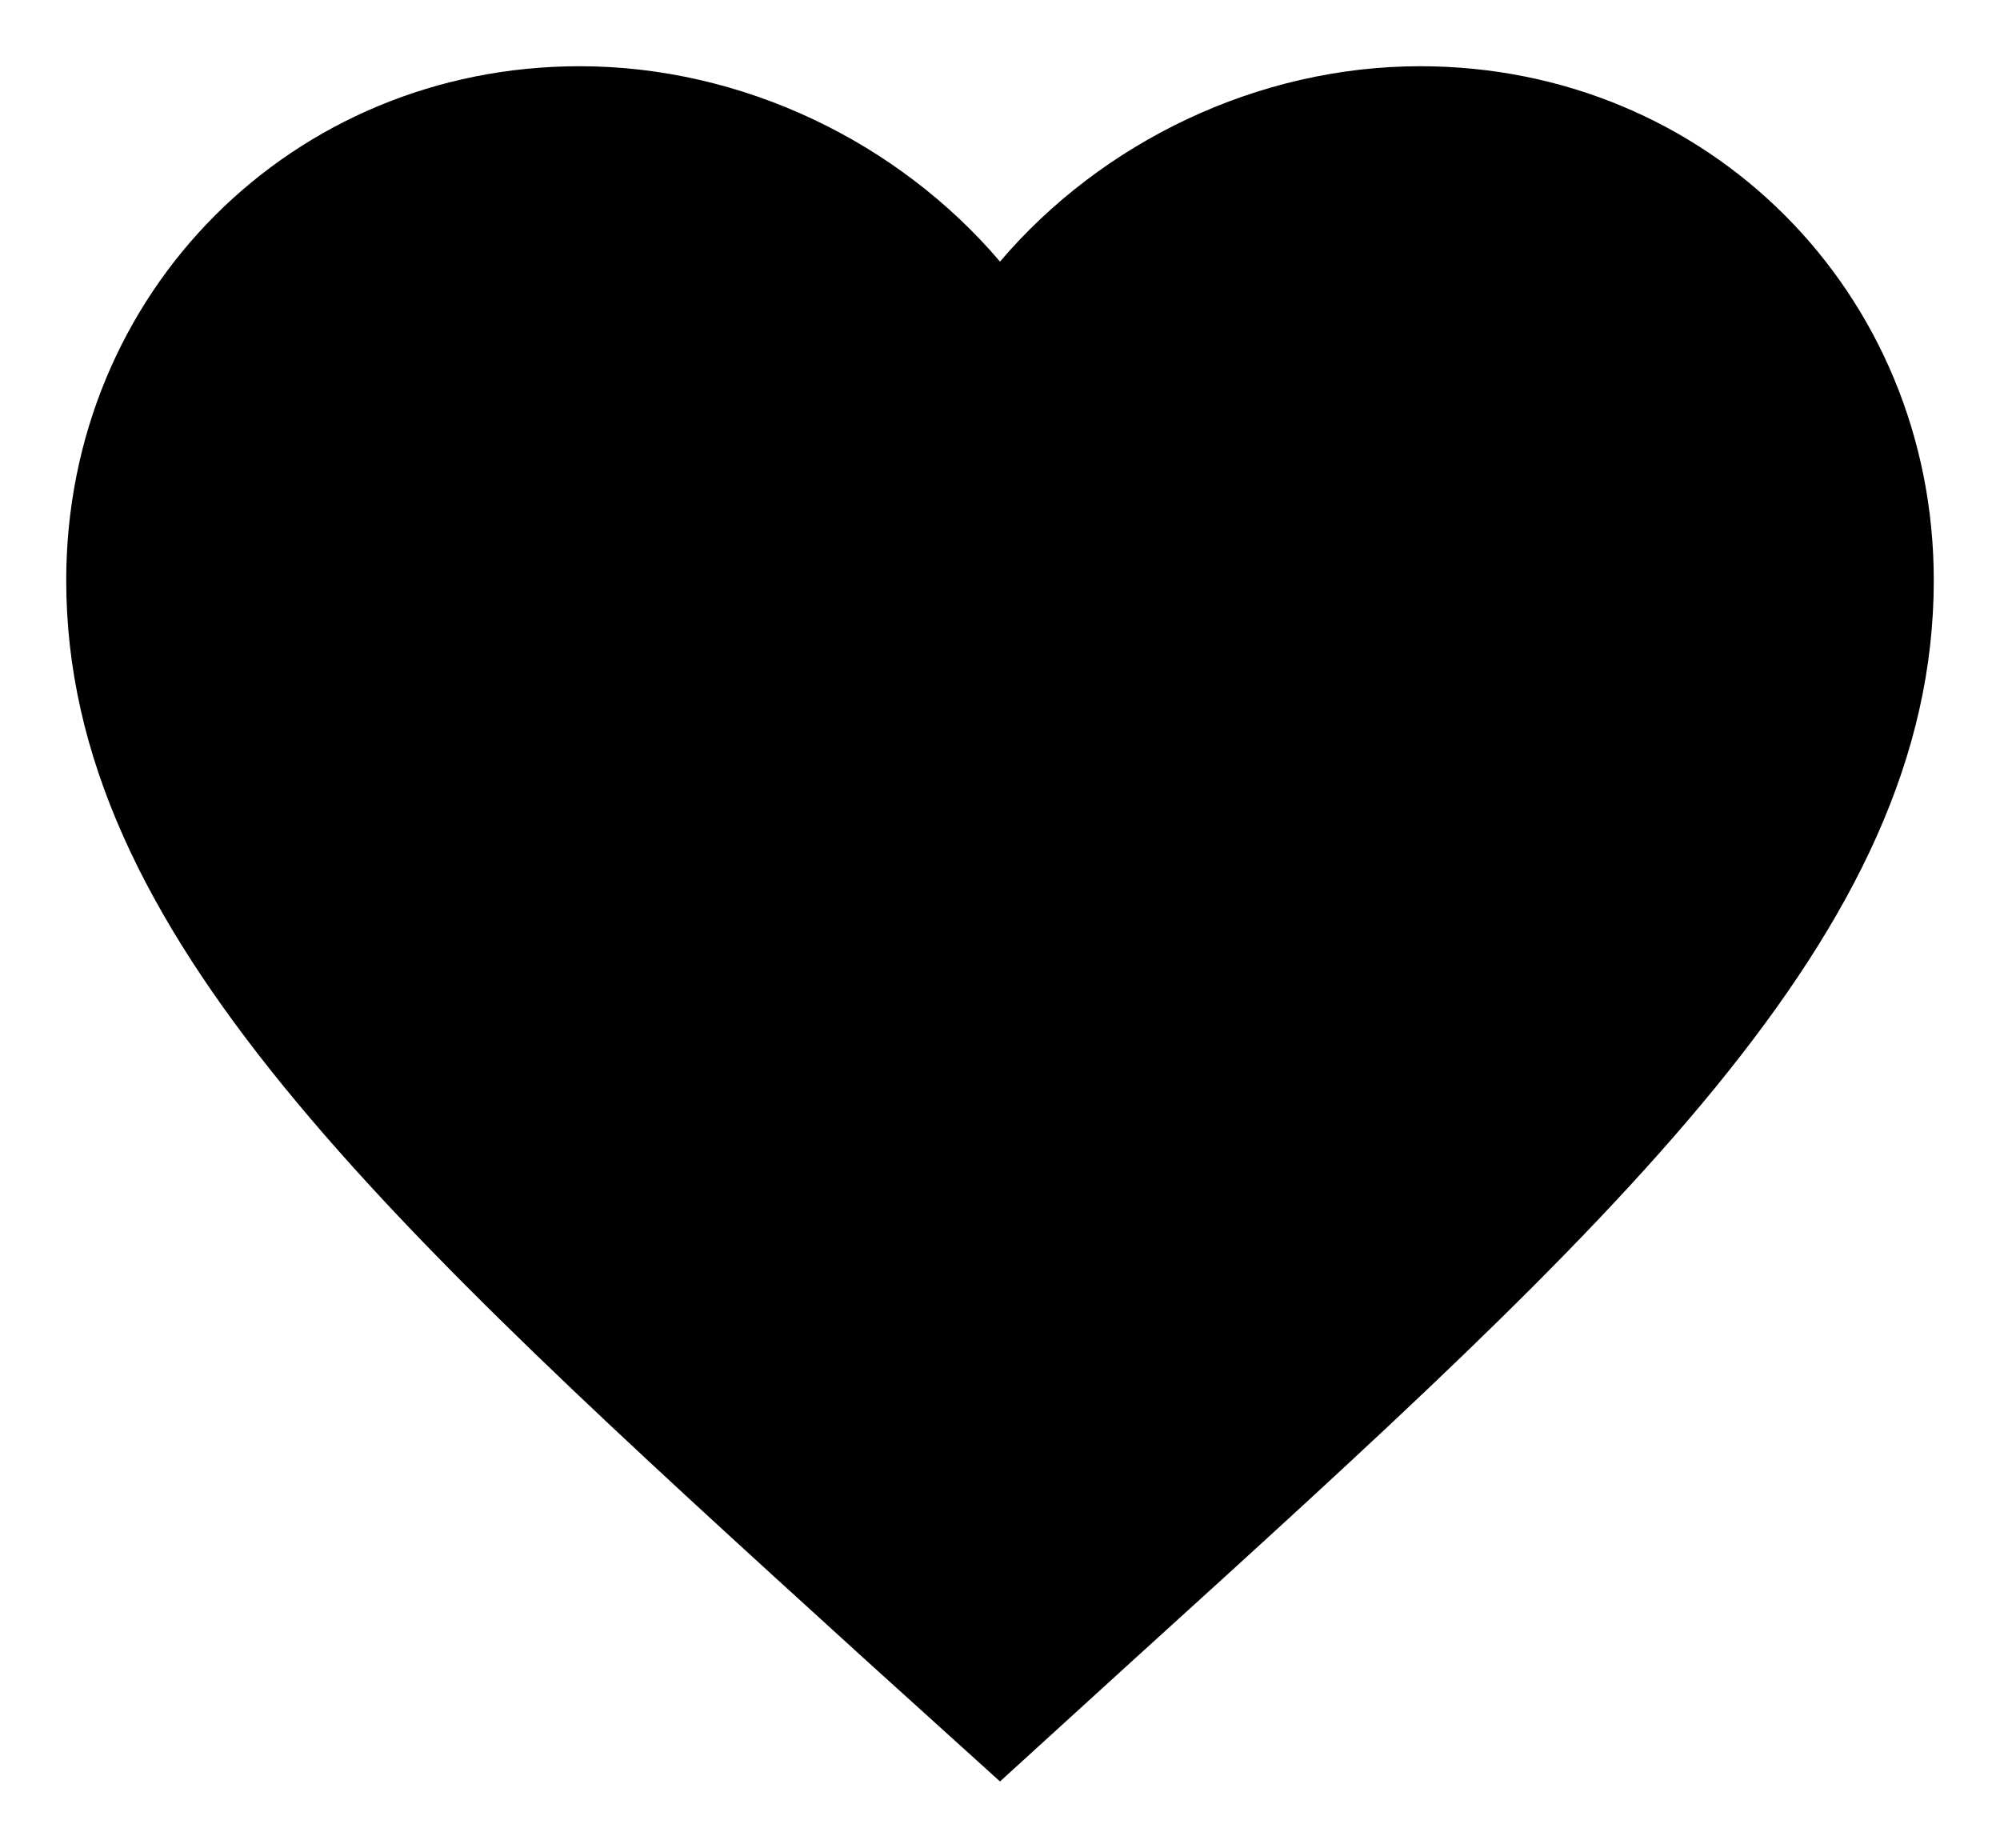 <svg xmlns="http://www.w3.org/2000/svg" fill="none" viewBox="0 0 604 558">
  <path fill="#000" d="M302 79c30.74-36.13 77.83-59 126.9-59C515.76 20 584 88.31 584 175.26c0 106.62-95.72 193.5-240.75 325.16l-.36.32L302 538l-40.89-36.98-1.11-1.01C115.39 368.46 20 281.69 20 175.26 20 88.3 88.24 20 175.1 20c49.07 0 96.16 22.87 126.9 59Z"/>
</svg>

